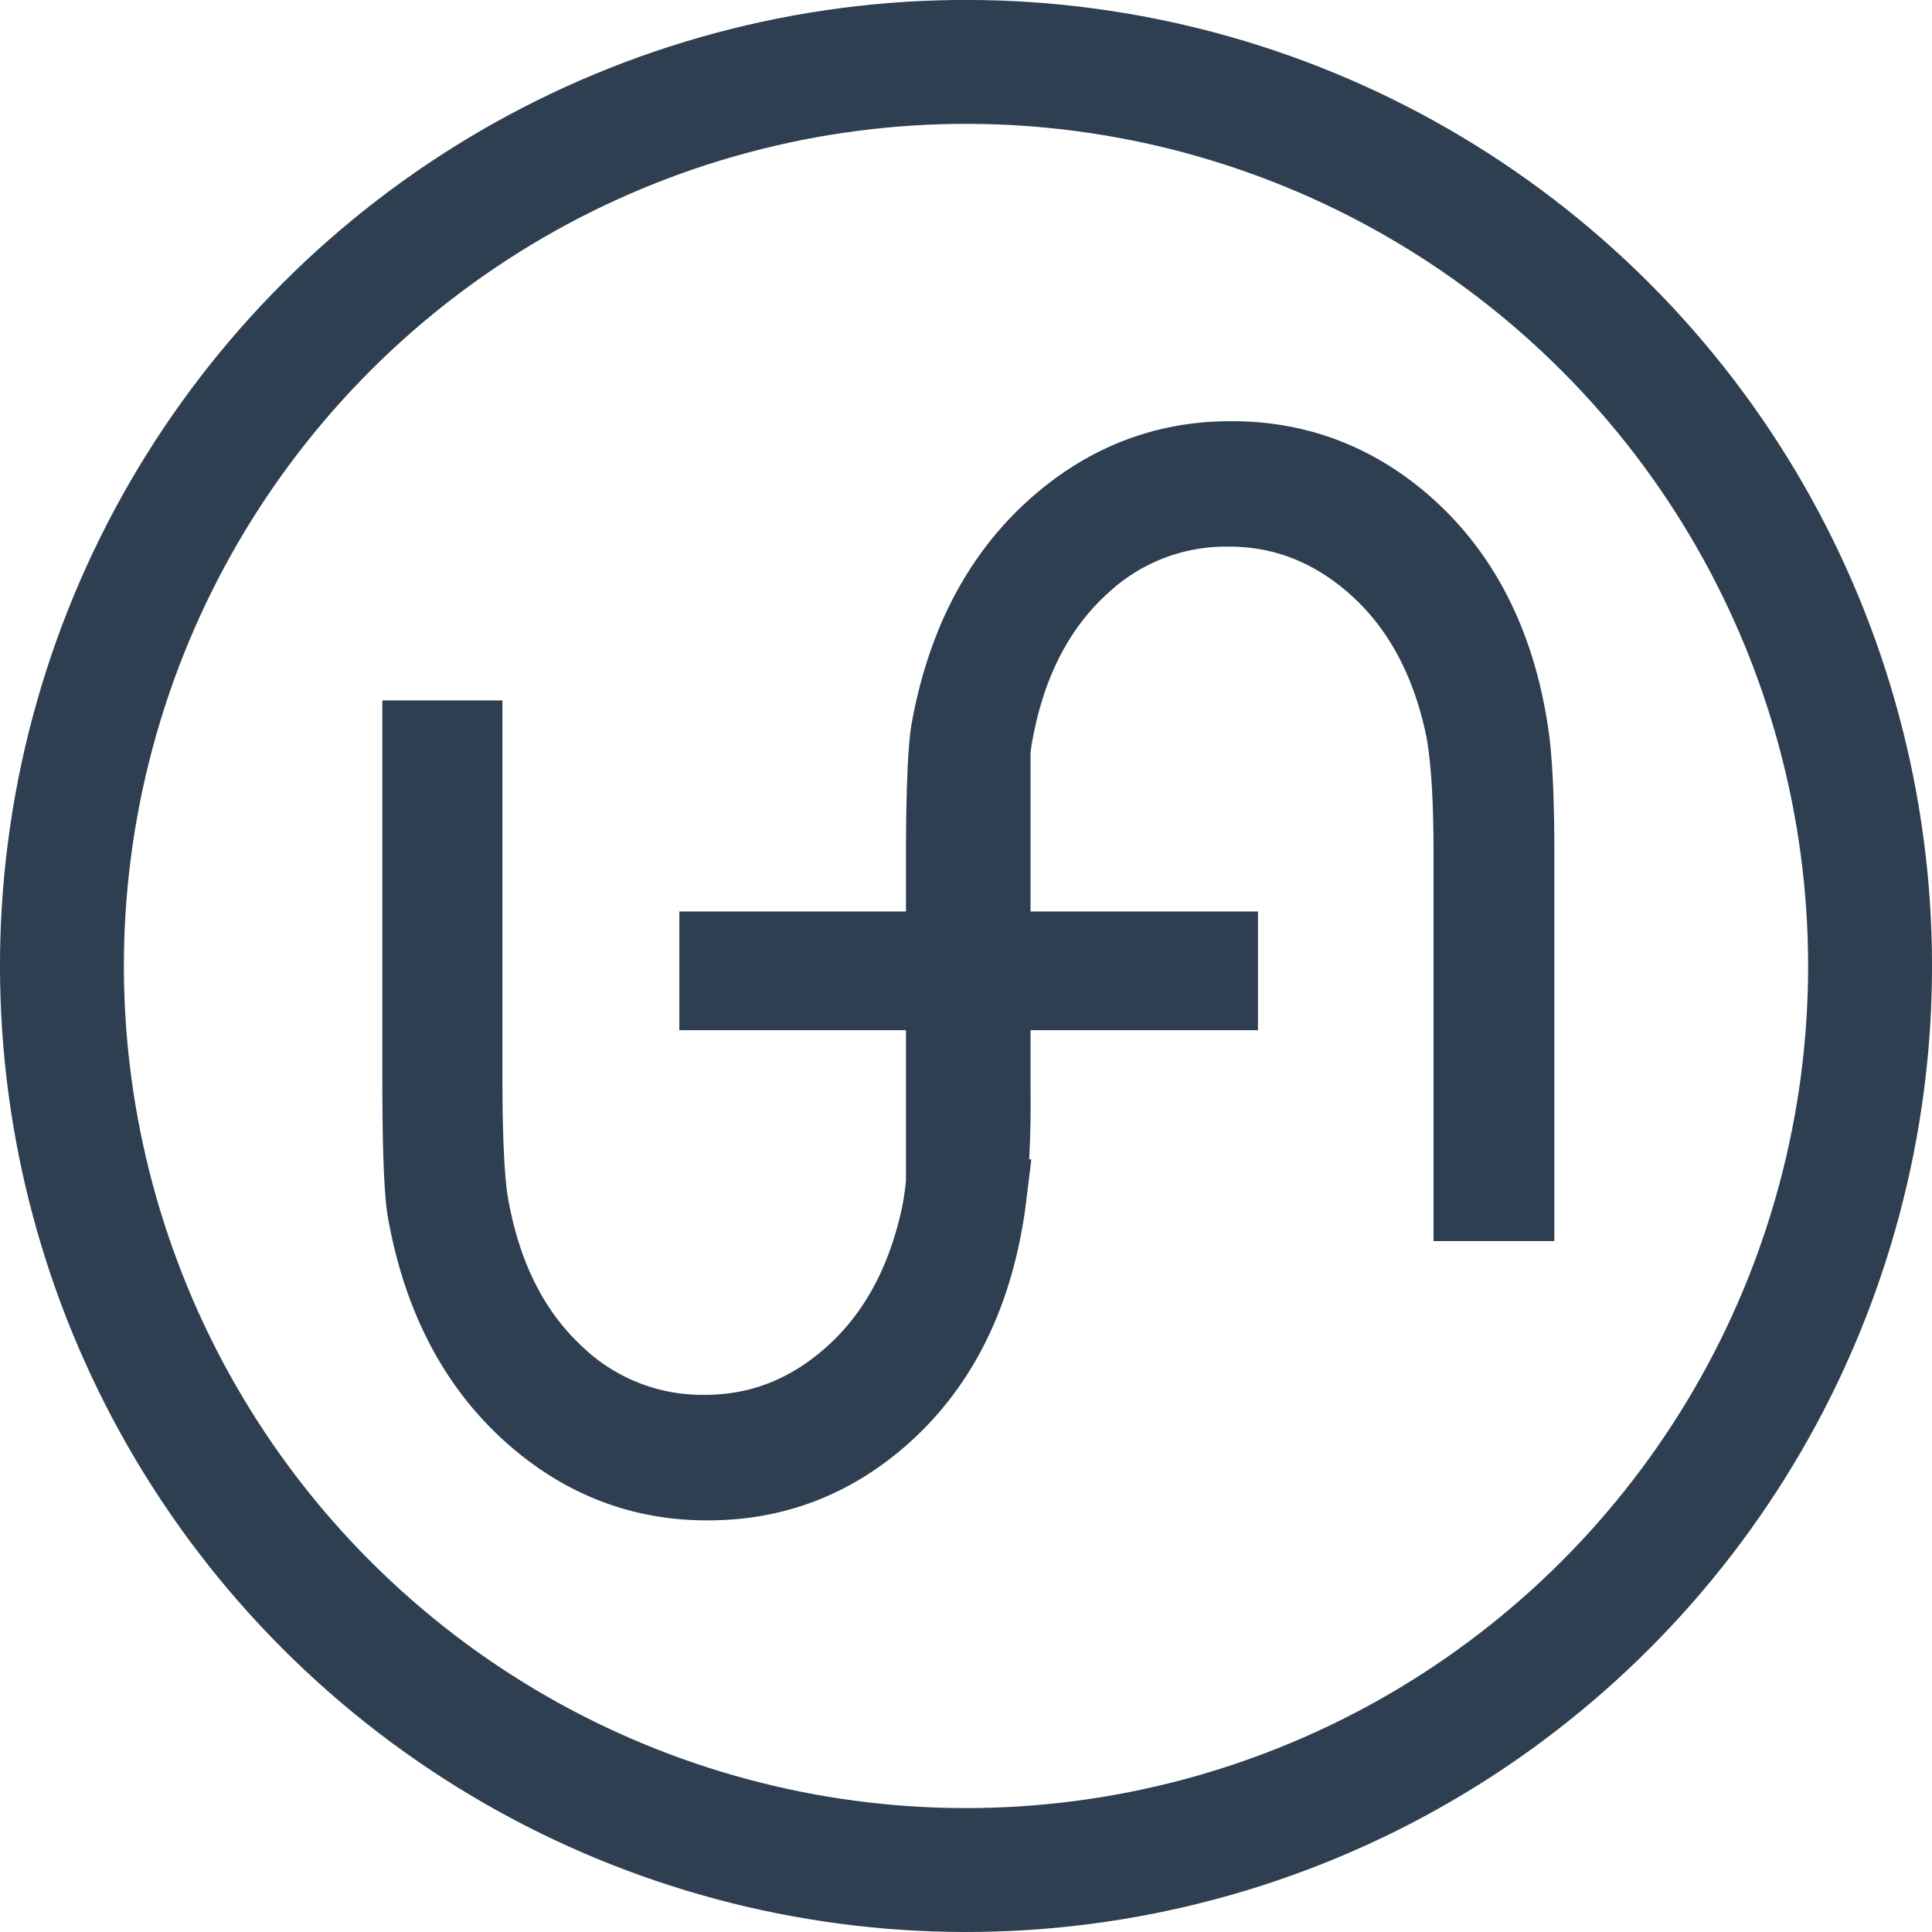 <svg id="Layer_1" data-name="Layer 1" xmlns="http://www.w3.org/2000/svg" viewBox="0 0 499 499"><defs><style>.cls-1{fill:#2d3f50;stroke-width:20px;}.cls-1,.cls-2{stroke:#2d3f50;stroke-miterlimit:10;}.cls-2{fill:none;stroke-width:32px;}</style></defs><title>Logo Ua</title><path class="cls-1" d="M438.21,359.76q-5.15-33.22-26.26-52.32-19.45-17.54-45.07-17.67h-.77q-25.23,0-44.81,17.27-21.63,19.09-27.68,52.72c-.1.61-.2,1.32-.29,2.12l0,.15q-1,8.7-1,32.14V416.4H233.8v10.66h58.53v49.46c-.32,3.17-.73,6-1.21,8.33q-5.81,27.09-23.69,42.39-16.35,14-37,14h-.65a54.59,54.59,0,0,1-37.34-14.65q-17.62-16-22.66-44-1.67-9-1.67-33.49V361.88H157.09v87.39q0,26.94,1.29,34.41,6,33.61,27.68,52.72,19.56,17.26,44.8,17.26h.77q25.63-.12,45.07-17.66,21.12-19.1,26.26-52.32c.11-.67.21-1.37.31-2.12l.14-1.14a261.54,261.54,0,0,0,1.1-27.62V427.06h58.74V416.4H304.51V364.75c.17-1.49.36-2.81.57-3.94q5-28,22.66-44a54.57,54.57,0,0,1,37.34-14.65h.64q20.61,0,37,14,17.88,15.32,23.69,42.39,2.17,10.73,2.18,32.18v90.79h11.21V390.64Q439.76,369.31,438.21,359.76Z" transform="translate(-48.34 -170.98)"/><circle class="cls-2" cx="297.84" cy="420.47" r="233.5" transform="translate(-258.42 162.78) rotate(-45)"/></svg>